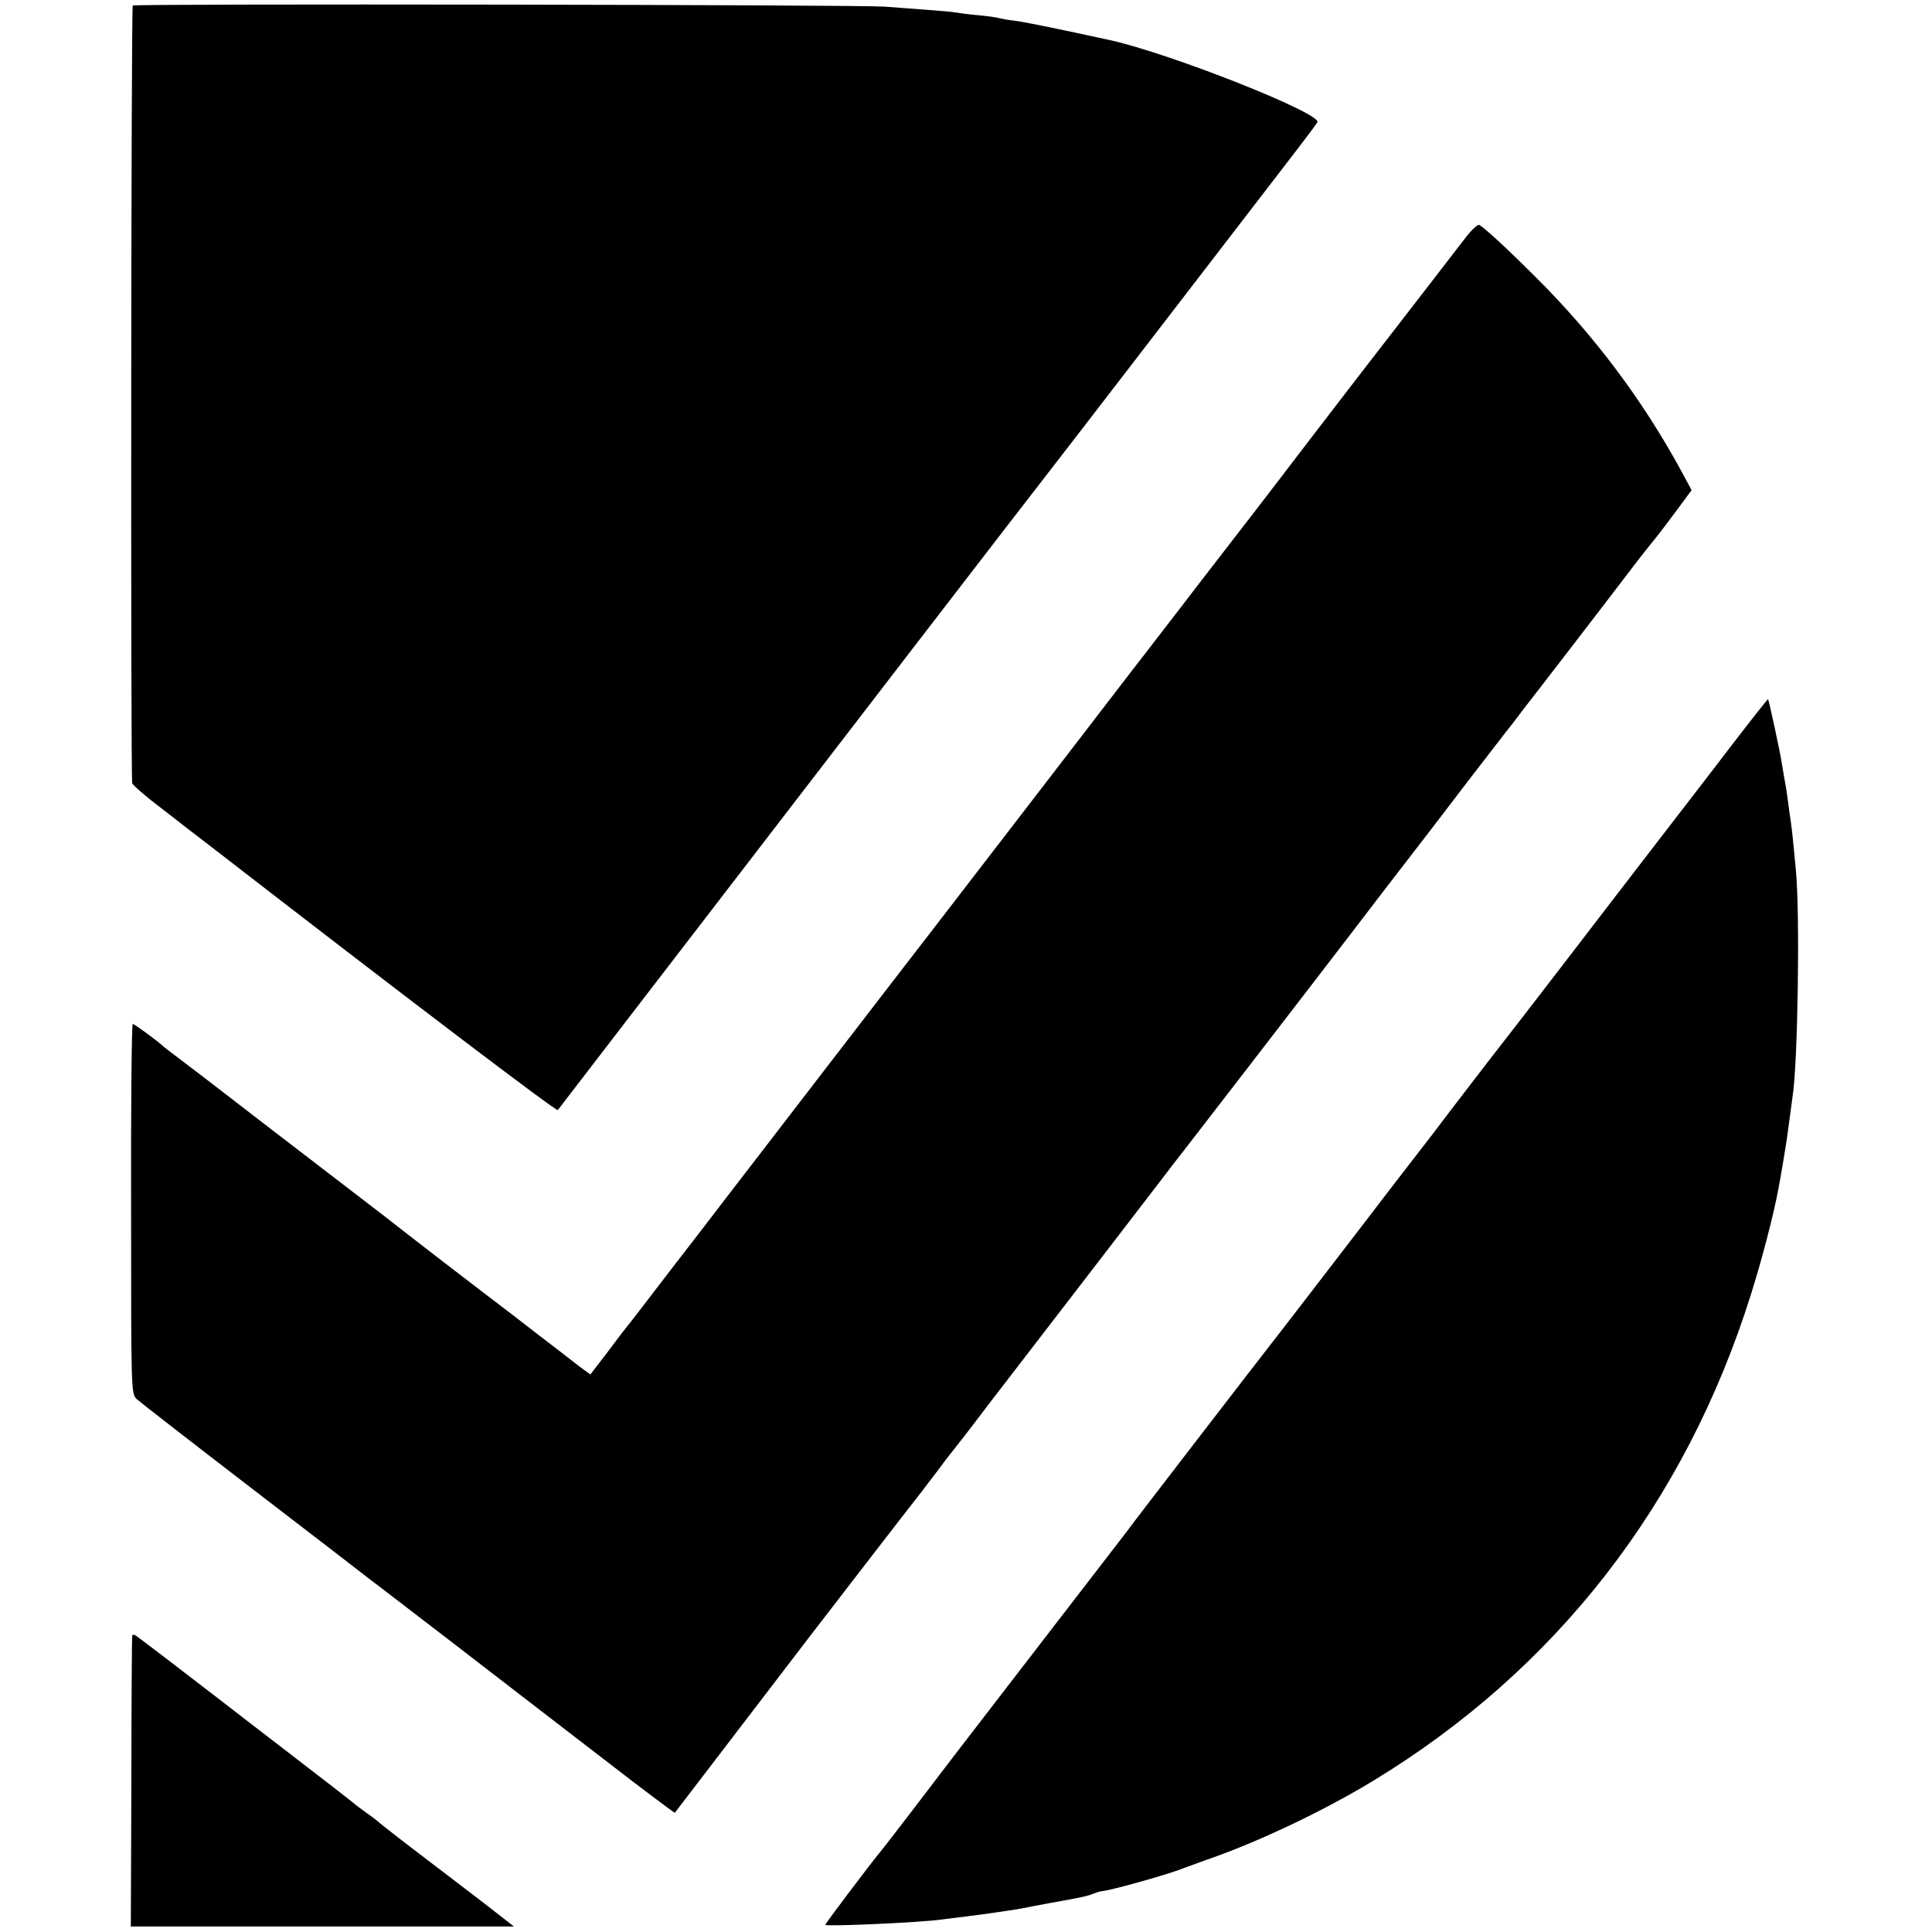 <?xml version="1.0" standalone="no"?>
<!DOCTYPE svg PUBLIC "-//W3C//DTD SVG 20010904//EN"
 "http://www.w3.org/TR/2001/REC-SVG-20010904/DTD/svg10.dtd">
<svg version="1.0" xmlns="http://www.w3.org/2000/svg"
 width="700pt" height="700pt" viewBox="0 0 700 700"
 preserveAspectRatio="xMidYMid meet">
<g transform="translate(0,700) scale(0.1,-0.1)"
fill="#000000" stroke="none">
<path d="M481 6980 c-6 -4 -8 -2772 -2 -2817 0 -6 49 -49 109 -94 59 -46 136
-106 172 -133 713 -552 1256 -964 1261 -958 3 4 120 156 259 337 790 1028
1459 1897 1497 1945 40 51 127 164 697 905 110 143 221 287 246 320 25 33 49
65 53 72 19 31 -534 250 -753 298 -216 47 -312 66 -344 70 -21 2 -46 7 -55 9
-9 3 -44 8 -78 11 -34 3 -71 8 -82 10 -11 2 -56 6 -98 9 -43 3 -114 9 -158 12
-96 7 -2714 11 -2724 4z"/>
<path d="M5317 6148 c-18 -24 -96 -124 -172 -223 -77 -99 -161 -209 -188 -243
-27 -35 -138 -179 -246 -320 -108 -142 -237 -309 -286 -372 -49 -63 -118 -153
-154 -200 -36 -47 -83 -107 -104 -135 -21 -27 -49 -63 -62 -80 -12 -16 -156
-203 -319 -415 -163 -212 -334 -434 -381 -495 -47 -60 -225 -292 -397 -515
-171 -223 -341 -443 -377 -490 -36 -47 -127 -166 -204 -265 -76 -99 -143 -187
-150 -195 -7 -8 -41 -52 -75 -98 l-63 -82 -37 27 c-20 16 -89 69 -153 118 -64
50 -148 114 -185 142 -76 58 -262 201 -309 238 -16 13 -70 55 -120 93 -49 38
-222 170 -383 294 -160 124 -304 234 -318 244 -14 11 -31 24 -38 29 -24 23
-109 85 -115 85 -4 0 -7 -301 -6 -670 0 -656 0 -670 20 -689 11 -10 200 -157
420 -326 220 -169 414 -318 430 -331 17 -12 143 -110 282 -216 298 -230 248
-191 562 -433 139 -108 255 -194 256 -193 2 3 380 496 492 643 130 169 394
511 406 525 6 9 32 42 57 75 24 33 49 65 55 72 5 6 63 80 127 165 65 84 236
307 381 495 144 188 274 356 287 374 14 17 136 176 273 353 136 176 307 399
380 494 72 95 168 219 212 276 44 57 134 174 200 261 66 86 127 165 135 175 8
10 39 49 67 87 29 37 110 142 180 233 70 91 163 212 207 270 44 58 83 107 86
110 3 3 36 45 73 95 l66 89 -41 76 c-140 256 -315 488 -523 695 -100 100 -182
176 -205 190 -5 3 -24 -14 -43 -37z"/>
<path d="M6272 4297 c-72 -95 -191 -248 -263 -342 -72 -93 -226 -294 -342
-445 -116 -151 -215 -279 -220 -285 -10 -12 -223 -289 -254 -331 -12 -16 -66
-85 -119 -154 -53 -69 -105 -136 -115 -150 -82 -107 -352 -458 -362 -470 -24
-30 -472 -612 -492 -639 -11 -15 -32 -43 -47 -62 -15 -19 -136 -176 -269 -349
-133 -173 -272 -353 -308 -400 -36 -47 -112 -146 -168 -220 -57 -74 -109 -142
-116 -150 -47 -57 -207 -270 -207 -274 0 -7 340 8 420 19 19 2 87 11 150 19
63 9 126 18 140 21 14 3 61 12 105 20 116 21 132 24 157 34 13 5 26 9 31 9 30
2 244 62 292 82 11 4 49 18 85 31 187 64 426 178 604 286 664 403 1132 1005
1370 1763 40 127 83 292 100 385 8 42 27 155 31 185 6 44 17 124 20 148 19
121 27 659 12 817 -11 118 -16 168 -24 215 -3 25 -7 52 -8 60 -1 8 -5 35 -10
60 -4 25 -9 54 -11 65 -3 23 -45 219 -48 222 -1 1 -61 -75 -134 -170z"/>
<path d="M479 1073 c-1 -4 -3 -243 -3 -530 l-2 -523 694 0 694 0 -113 88 c-63
48 -126 96 -140 107 -136 103 -235 180 -239 185 -3 3 -21 17 -40 30 -19 14
-44 32 -55 42 -11 9 -114 89 -230 178 -116 89 -223 172 -240 185 -89 69 -302
232 -313 239 -6 4 -13 4 -13 -1z"/>
</g>
</svg>
